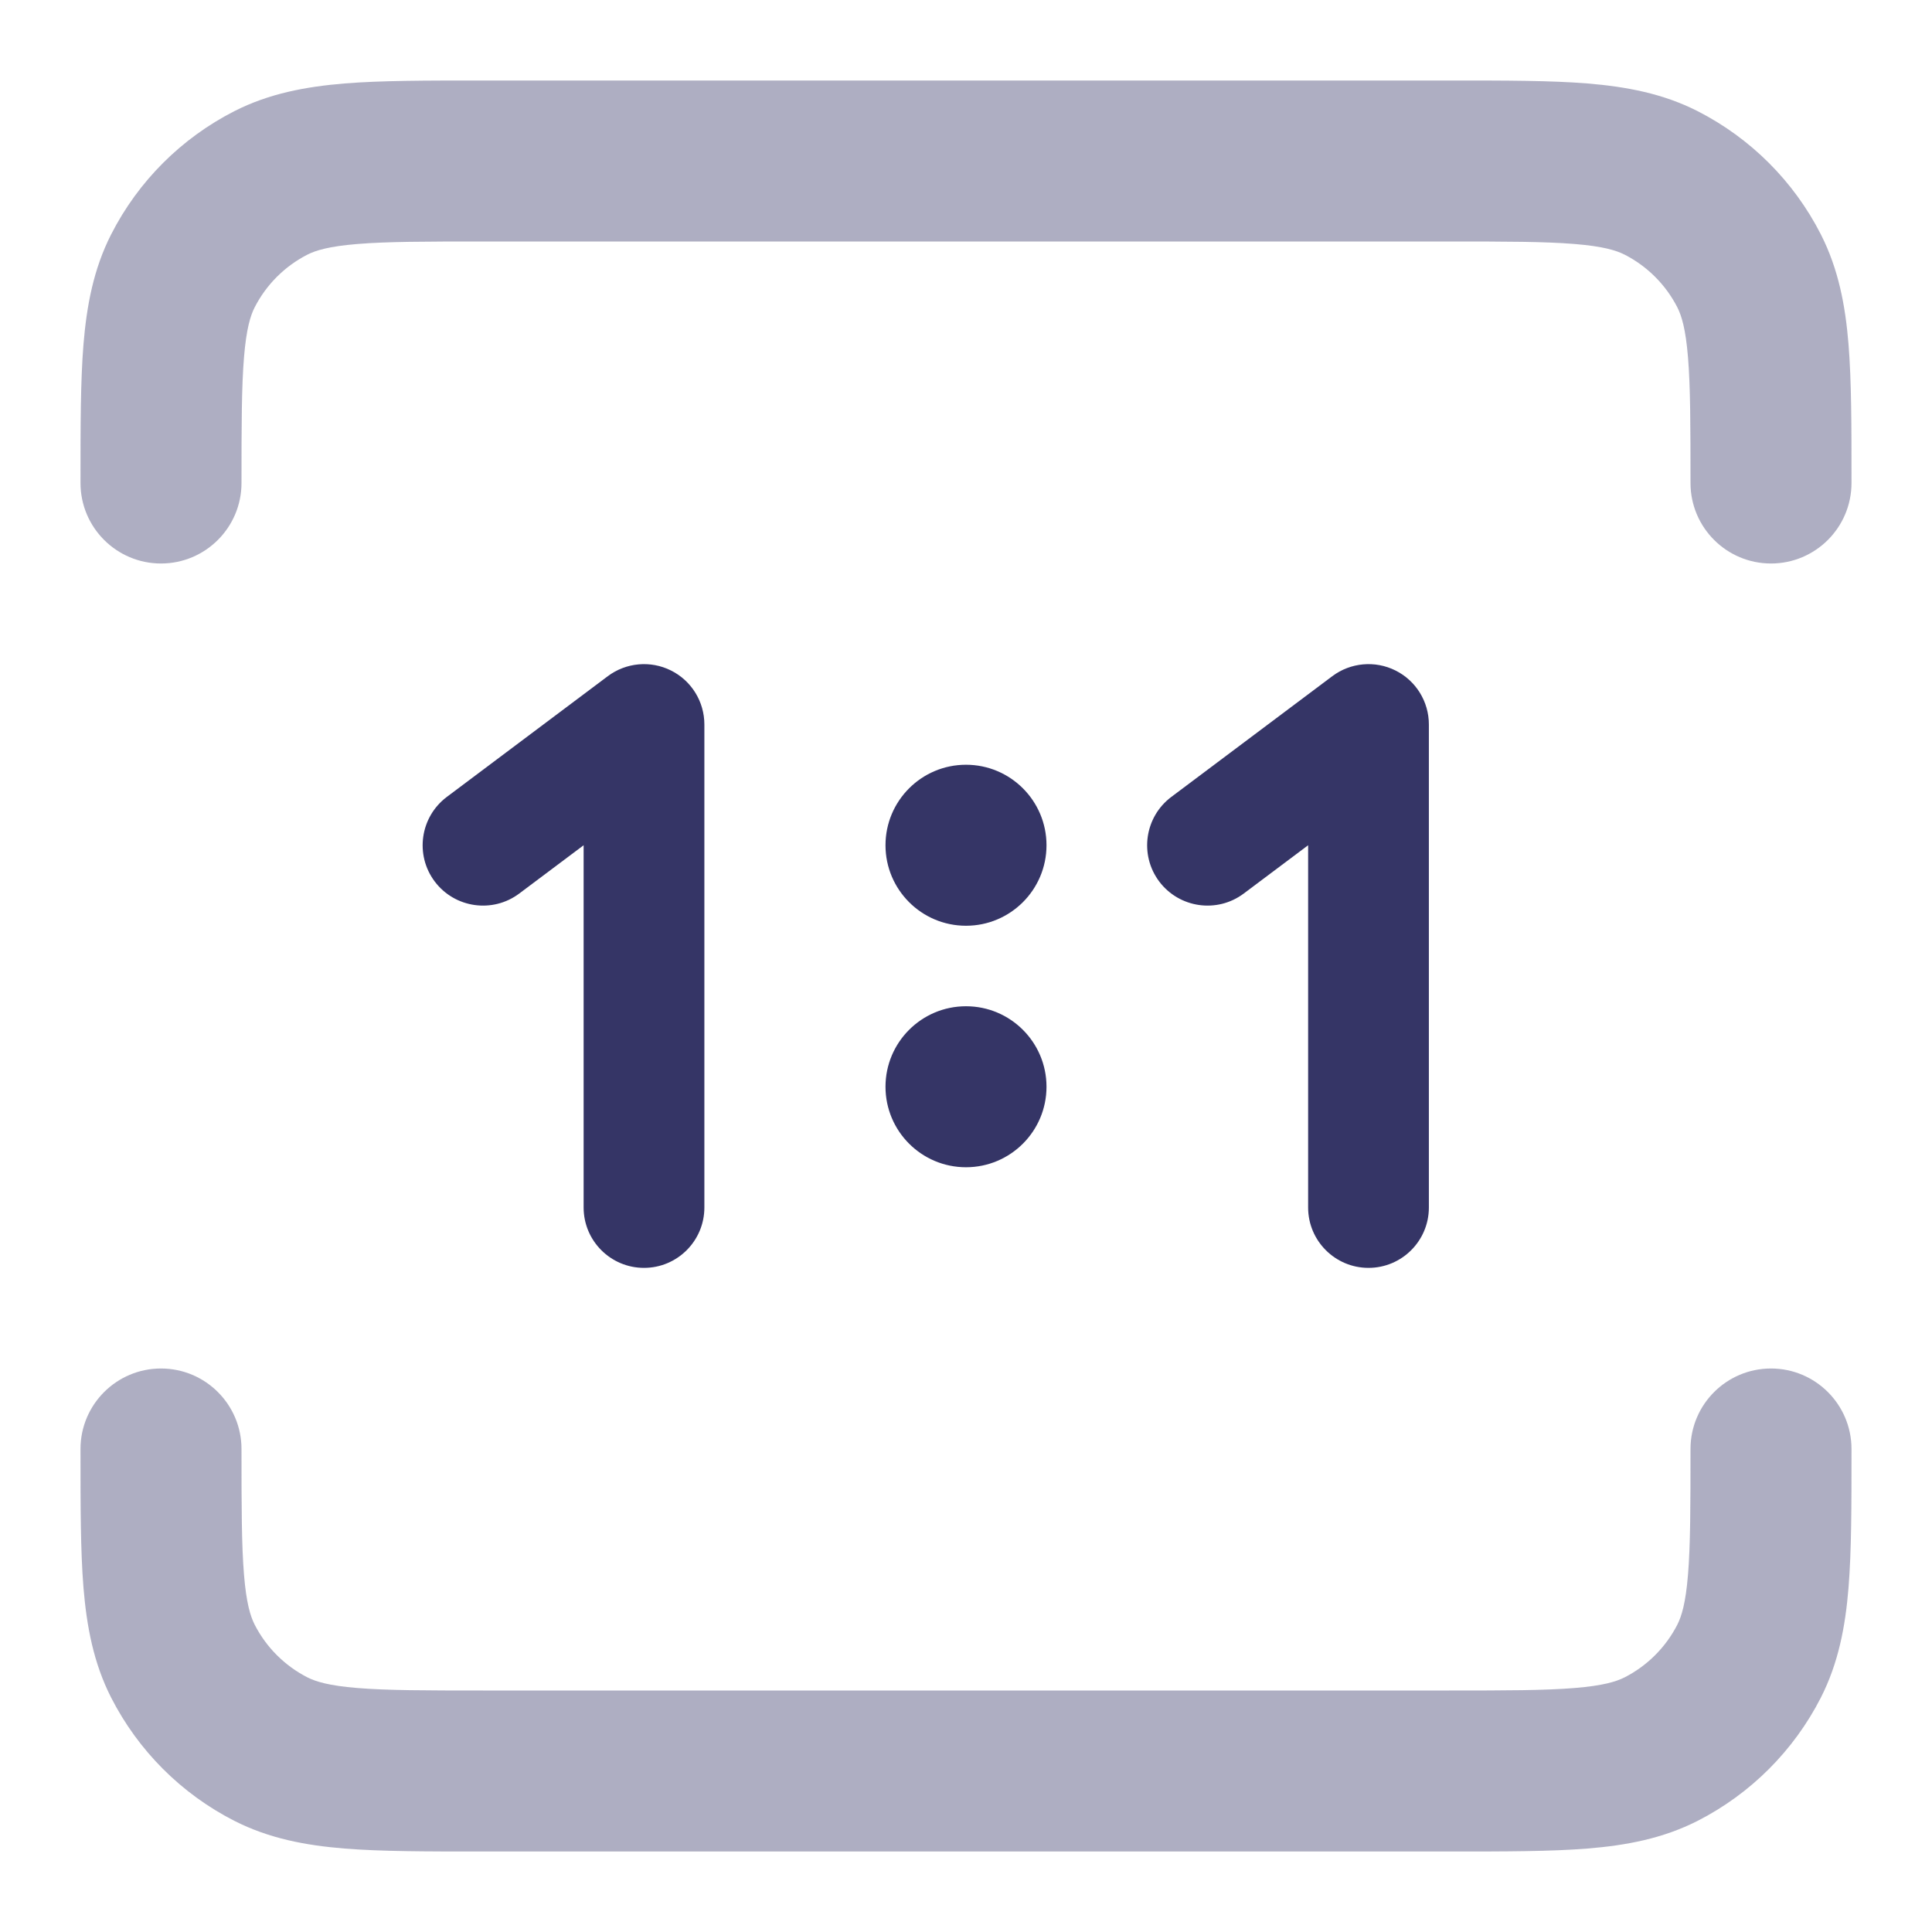 <svg width="24" height="24" viewBox="0 0 24 24" fill="none" xmlns="http://www.w3.org/2000/svg">
<g opacity="0.4">
<path d="M5.96 1H18.04C18.706 1 19.266 1 19.723 1.037C20.202 1.077 20.657 1.161 21.089 1.381C21.747 1.717 22.283 2.252 22.619 2.911C22.839 3.343 22.924 3.798 22.963 4.277C23 4.734 23 5.294 23 5.96V6C23 6.552 22.552 7 22 7C21.448 7 21 6.552 21 6C21 5.283 20.999 4.806 20.969 4.439C20.94 4.084 20.889 3.922 20.837 3.819C20.693 3.537 20.463 3.307 20.181 3.163C20.078 3.111 19.916 3.06 19.561 3.031C19.194 3.001 18.717 3 18 3H6C5.283 3 4.806 3.001 4.439 3.031C4.084 3.06 3.922 3.111 3.819 3.163C3.537 3.307 3.307 3.537 3.163 3.819C3.111 3.922 3.06 4.084 3.031 4.439C3.001 4.806 3 5.283 3 6C3 6.552 2.552 7 2 7C1.448 7 1 6.552 1 6L1 5.96C1 5.294 1 4.734 1.037 4.277C1.077 3.798 1.161 3.343 1.381 2.911C1.717 2.252 2.252 1.717 2.911 1.381C3.343 1.161 3.798 1.077 4.277 1.037C4.734 1 5.294 1 5.96 1Z" fill="#353566"/>
<path d="M2 17C2.552 17 3 17.448 3 18C3 18.717 3.001 19.194 3.031 19.561C3.06 19.916 3.111 20.078 3.163 20.181C3.307 20.463 3.537 20.693 3.819 20.837C3.922 20.889 4.084 20.94 4.439 20.969C4.806 20.999 5.283 21 6 21H18C18.717 21 19.194 20.999 19.561 20.969C19.916 20.94 20.078 20.889 20.181 20.837C20.463 20.693 20.693 20.463 20.837 20.181C20.889 20.078 20.94 19.916 20.969 19.561C20.999 19.194 21 18.717 21 18C21 17.448 21.448 17 22 17C22.552 17 23 17.448 23 18V18.04C23 18.706 23 19.266 22.963 19.723C22.924 20.202 22.839 20.657 22.619 21.089C22.283 21.747 21.747 22.283 21.089 22.619C20.657 22.839 20.202 22.924 19.723 22.963C19.266 23 18.706 23 18.04 23H5.96C5.294 23 4.734 23 4.277 22.963C3.798 22.924 3.343 22.839 2.911 22.619C2.252 22.283 1.717 21.747 1.381 21.089C1.161 20.657 1.077 20.202 1.037 19.723C1 19.266 1 18.706 1 18.04L1 18C1 17.448 1.448 17 2 17Z" fill="#353566"/>
</g>
<path d="M8.75 9C8.75 8.716 8.59 8.456 8.335 8.329C8.081 8.202 7.777 8.23 7.55 8.4L5.55 9.9C5.219 10.149 5.152 10.619 5.4 10.95C5.649 11.281 6.119 11.348 6.45 11.1L7.25 10.5V15C7.25 15.414 7.586 15.75 8 15.75C8.414 15.75 8.75 15.414 8.75 15V9Z" fill="#353566"/>
<path d="M17.75 9C17.75 8.716 17.59 8.456 17.335 8.329C17.081 8.202 16.777 8.23 16.55 8.4L14.55 9.9C14.219 10.149 14.152 10.619 14.4 10.95C14.649 11.281 15.119 11.348 15.45 11.1L16.25 10.5V15C16.25 15.414 16.586 15.75 17 15.75C17.414 15.75 17.75 15.414 17.75 15V9Z" fill="#353566"/>
<path d="M11 13.5C11 12.948 11.448 12.5 12 12.5C12.552 12.5 13 12.948 13 13.5C13 14.052 12.552 14.5 12 14.5C11.448 14.5 11 14.052 11 13.5Z" fill="#353566"/>
<path d="M12 9.5C11.448 9.5 11 9.948 11 10.5C11 11.052 11.448 11.5 12 11.5C12.552 11.5 13 11.052 13 10.5C13 9.948 12.552 9.5 12 9.5Z" fill="#353566"/>
</svg>
